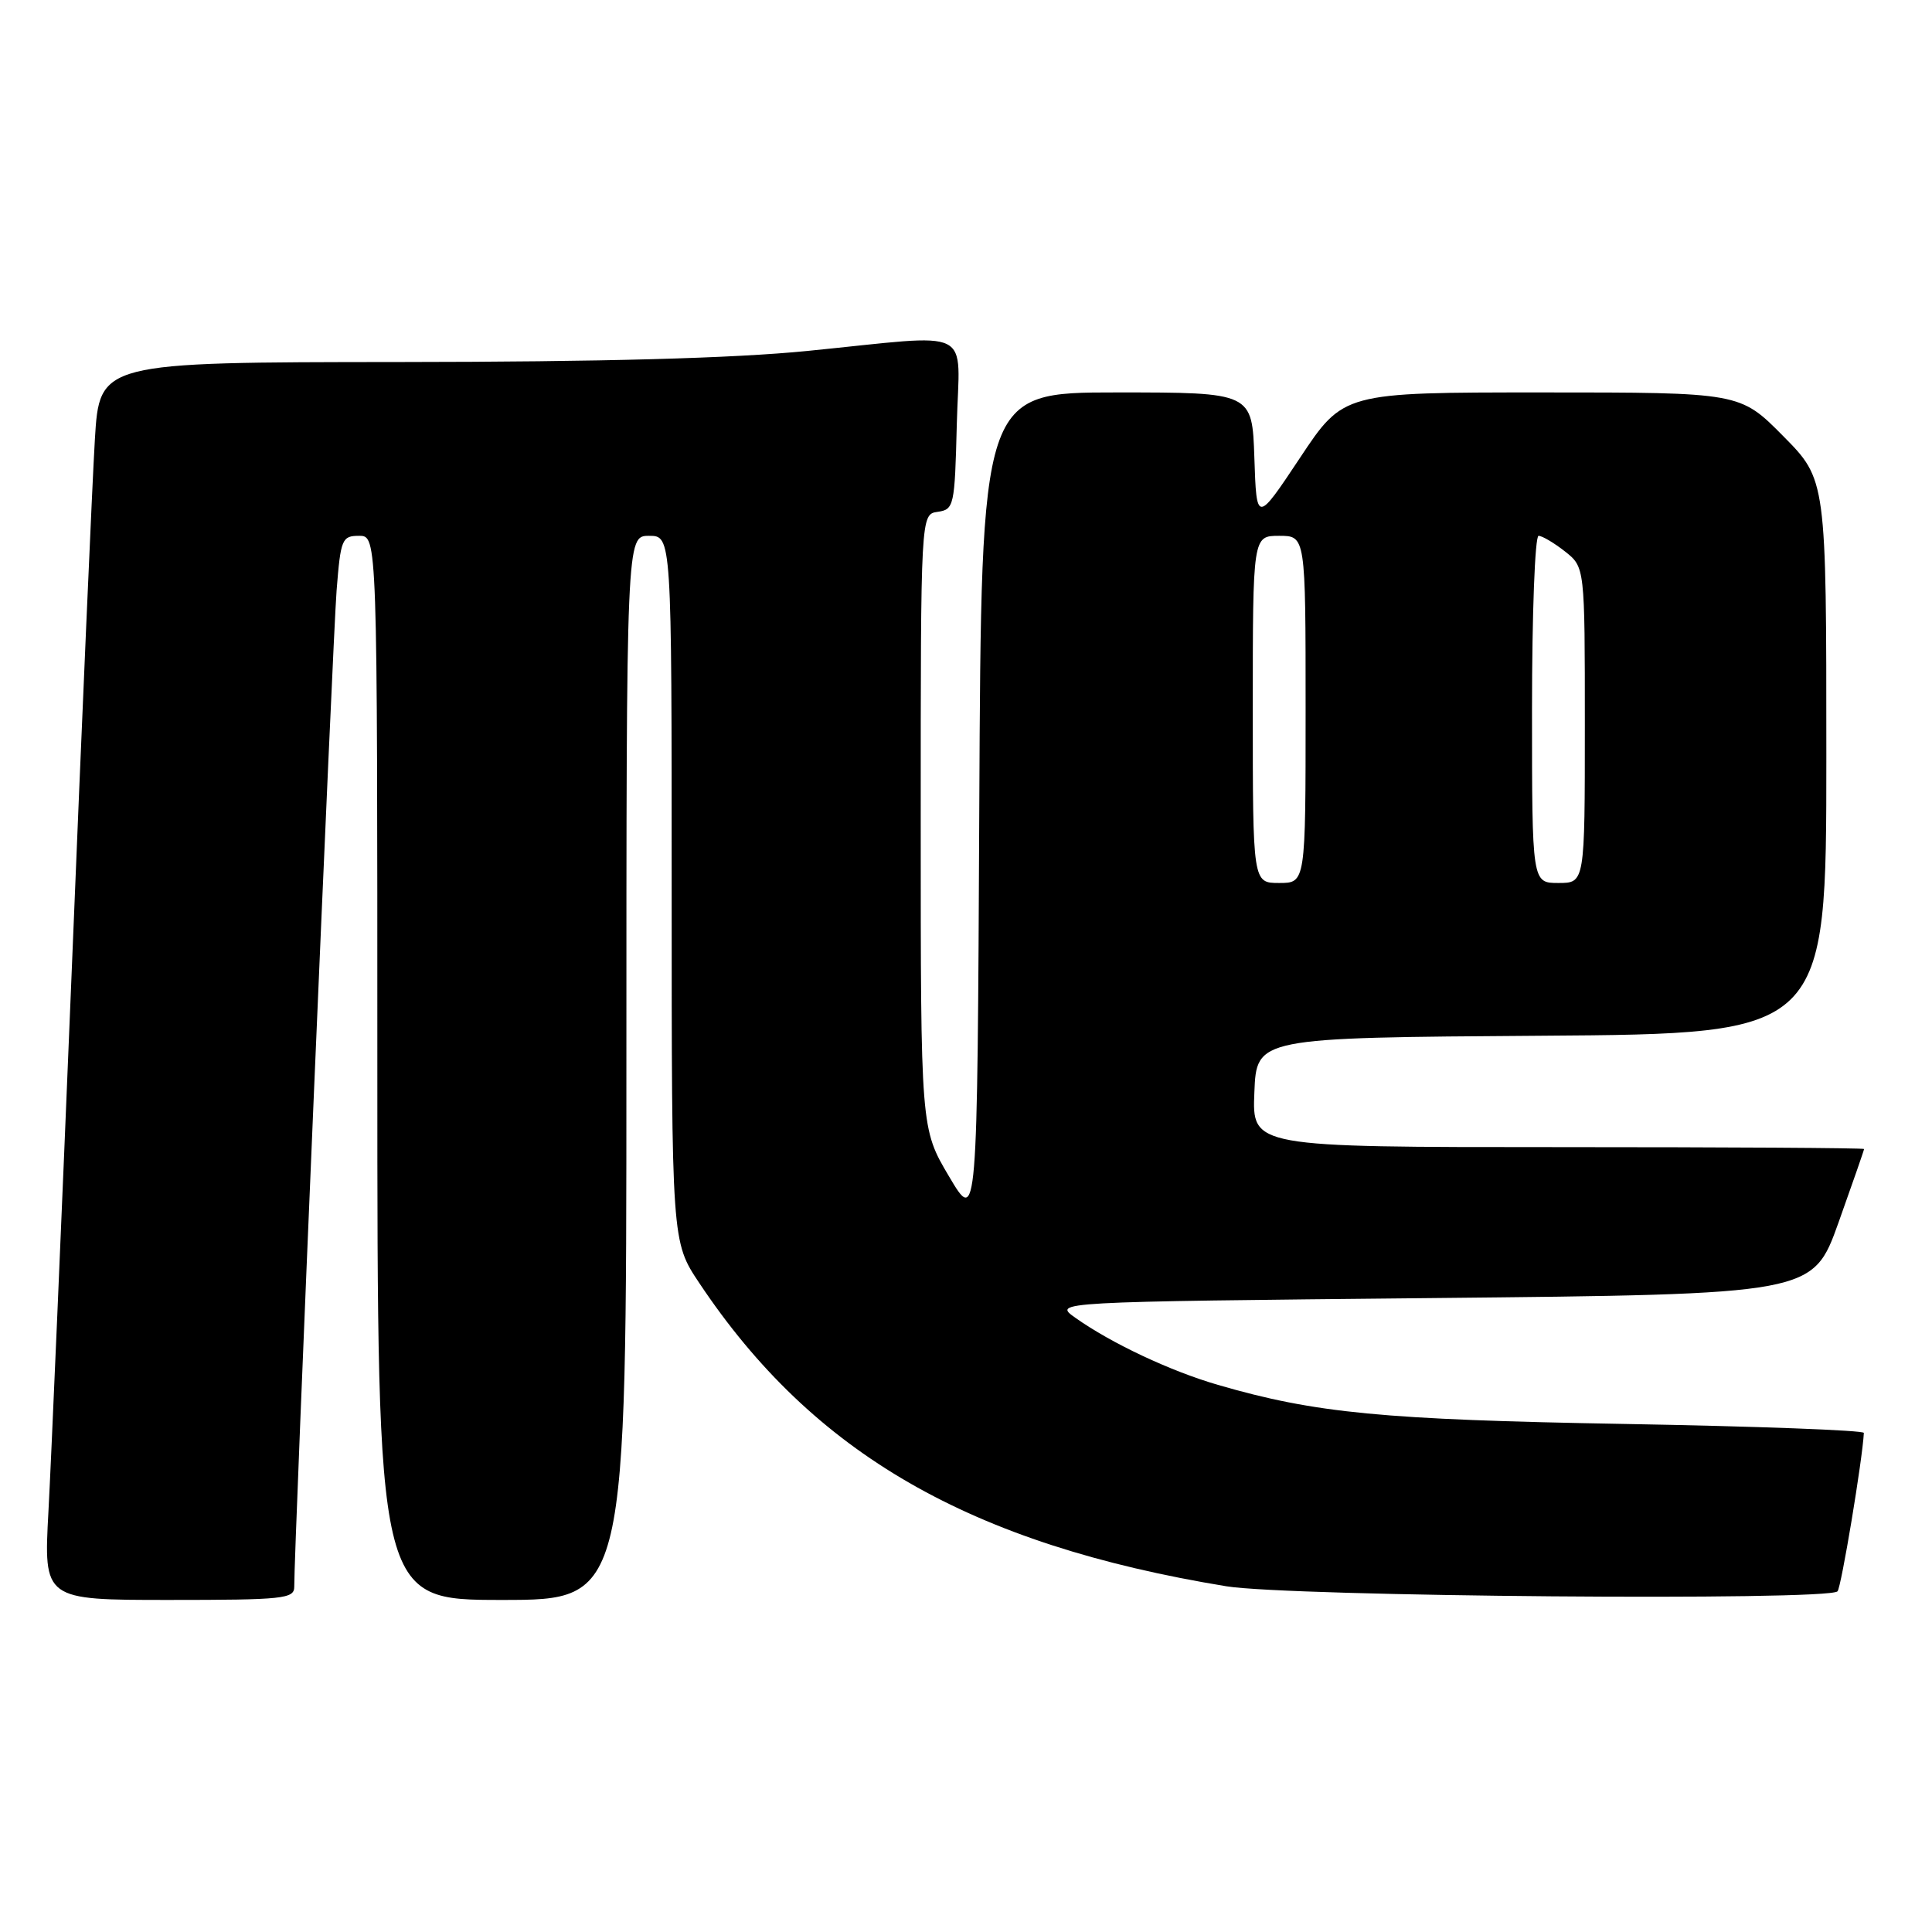 <?xml version="1.0" encoding="UTF-8" standalone="no"?>
<!DOCTYPE svg PUBLIC "-//W3C//DTD SVG 1.1//EN" "http://www.w3.org/Graphics/SVG/1.1/DTD/svg11.dtd" >
<svg xmlns="http://www.w3.org/2000/svg" xmlns:xlink="http://www.w3.org/1999/xlink" version="1.1" viewBox="0 0 256 256">
 <g >
 <path fill="currentColor"
d=" M 38.99 210.25 C 38.95 205.68 44.10 84.60 44.60 78.25 C 45.14 71.41 45.31 71.00 47.59 71.00 C 50.00 71.00 50.00 71.00 50.00 141.50 C 50.00 212.00 50.00 212.00 66.50 212.00 C 83.00 212.00 83.00 212.00 83.00 141.50 C 83.00 71.00 83.00 71.00 86.00 71.00 C 89.00 71.00 89.00 71.00 89.00 117.76 C 89.00 164.53 89.00 164.53 92.66 170.01 C 107.75 192.65 128.58 204.63 162.50 210.19 C 170.85 211.56 242.19 212.15 243.48 210.86 C 243.97 210.37 246.79 193.39 246.97 189.87 C 246.99 189.52 232.71 188.99 215.25 188.68 C 183.25 188.12 174.29 187.26 161.37 183.50 C 155.10 181.68 147.27 178.00 142.50 174.62 C 139.50 172.50 139.50 172.50 189.86 172.00 C 240.21 171.50 240.21 171.50 243.61 162.00 C 245.47 156.78 247.00 152.39 247.00 152.25 C 247.00 152.11 228.76 152.00 206.46 152.00 C 165.91 152.00 165.91 152.00 166.21 144.75 C 166.50 137.50 166.50 137.50 204.25 137.24 C 242.00 136.98 242.00 136.98 242.00 100.27 C 242.00 63.56 242.00 63.56 236.28 57.78 C 230.56 52.00 230.56 52.00 204.29 52.00 C 178.01 52.00 178.01 52.00 172.26 60.66 C 166.50 69.32 166.50 69.32 166.21 60.66 C 165.92 52.00 165.92 52.00 147.97 52.00 C 130.02 52.00 130.02 52.00 129.76 107.11 C 129.50 162.22 129.50 162.22 125.75 155.88 C 122.00 149.55 122.00 149.55 122.00 108.84 C 122.00 68.14 122.00 68.14 124.25 67.82 C 126.41 67.51 126.51 67.06 126.78 56.25 C 127.11 43.08 129.52 44.26 107.00 46.50 C 97.15 47.48 79.78 47.95 52.85 47.97 C 13.19 48.00 13.19 48.00 12.57 58.25 C 12.23 63.89 10.85 95.50 9.51 128.50 C 8.16 161.50 6.77 193.79 6.42 200.25 C 5.78 212.00 5.78 212.00 22.39 212.00 C 37.55 212.00 39.00 211.85 38.99 210.25 Z  M 166.00 94.00 C 166.00 71.00 166.00 71.00 169.50 71.00 C 173.00 71.00 173.00 71.00 173.00 94.00 C 173.00 117.00 173.00 117.00 169.50 117.00 C 166.00 117.00 166.00 117.00 166.00 94.00 Z  M 203.00 94.00 C 203.00 81.35 203.39 71.00 203.87 71.00 C 204.34 71.00 205.92 71.93 207.37 73.07 C 210.00 75.15 210.00 75.15 210.00 96.07 C 210.00 117.00 210.00 117.00 206.50 117.00 C 203.00 117.00 203.00 117.00 203.00 94.00 Z "/>
</g>
</svg>